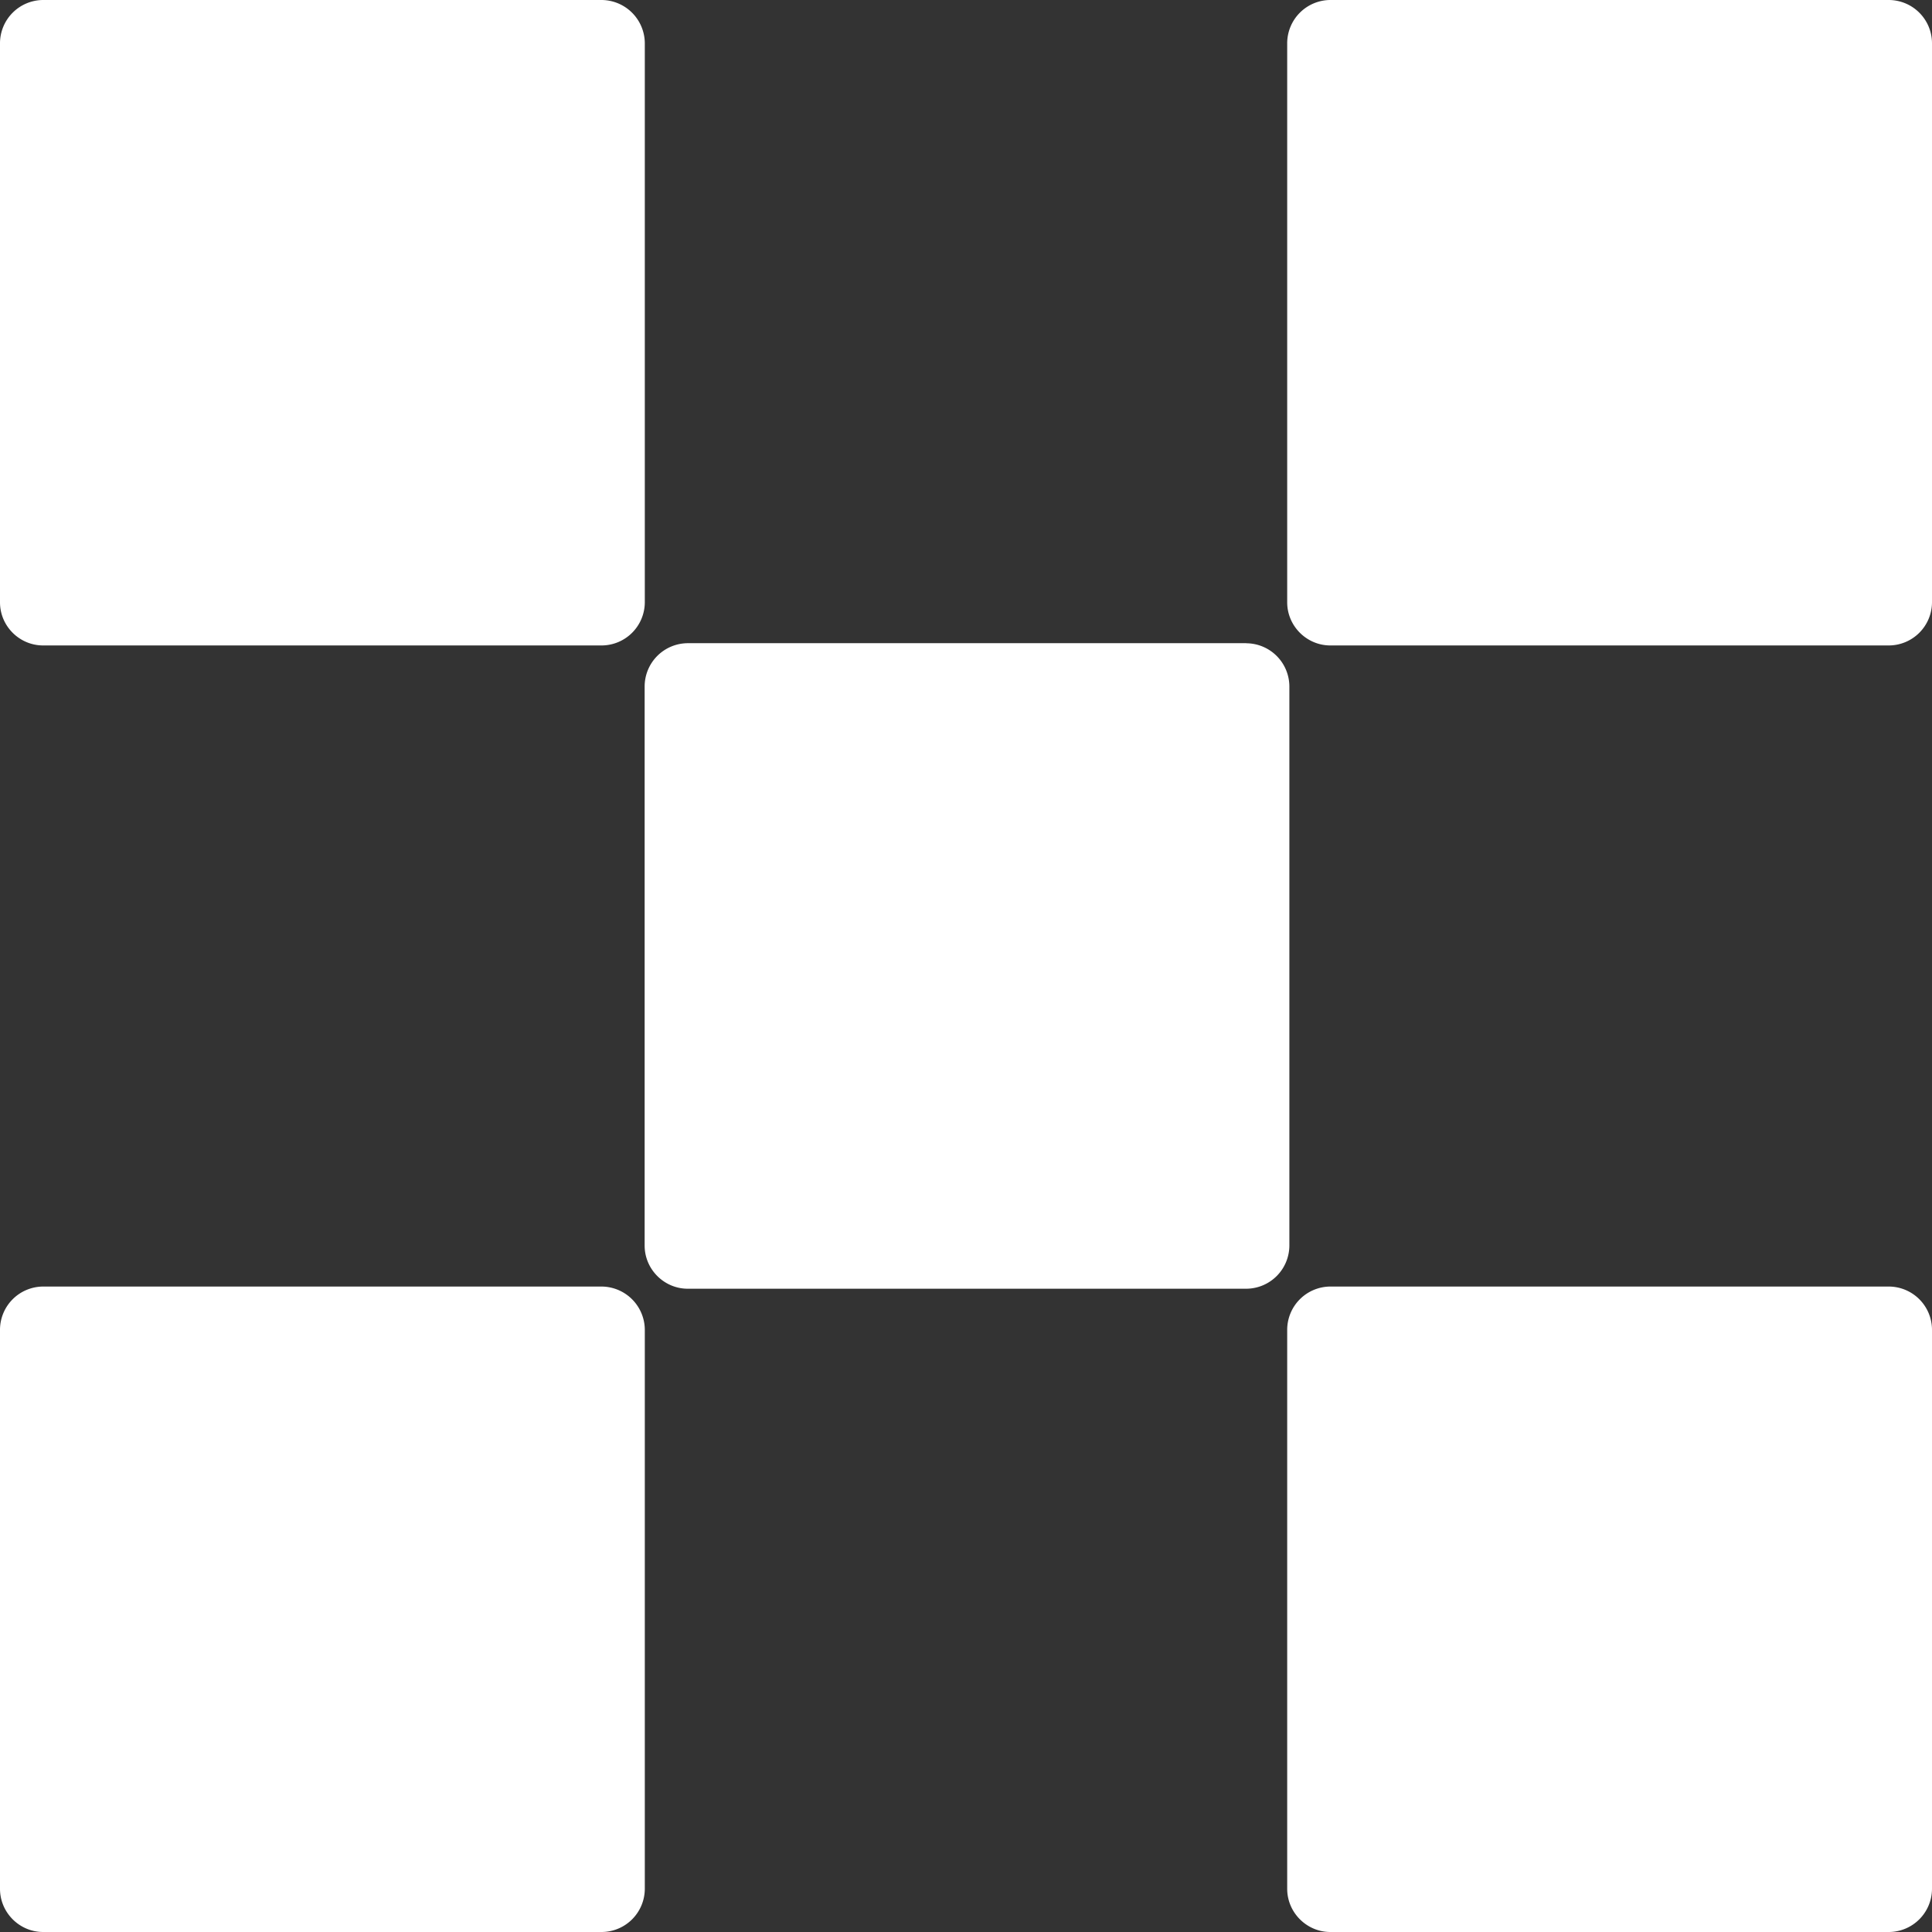 <svg width="24" height="24" fill="none" xmlns="http://www.w3.org/2000/svg"><rect width="100%" height="100%" fill="#333333" stroke="none"/><path d="M15.482 7.99H8.544a.538.538 0 00-.536.537v6.946c0 .294.241.536.536.536h6.938a.538.538 0 00.535-.536V8.527a.538.538 0 00-.535-.536zM7.474 0H.536A.538.538 0 000 .536v6.946c0 .295.241.536.536.536h6.938a.538.538 0 00.536-.536V.536A.54.54 0 007.474 0zm15.99 0h-6.938a.538.538 0 00-.536.536v6.946c0 .295.242.536.536.536h6.938A.538.538 0 0024 7.482V.536A.538.538 0 0023.464 0zM7.474 15.982H.536a.538.538 0 00-.536.536v6.945c0 .295.241.537.536.537h6.938a.538.538 0 00.536-.537v-6.945a.54.54 0 00-.536-.536zm15.99 0h-6.938a.538.538 0 00-.536.536v6.945c0 .295.242.537.536.537h6.938a.538.538 0 00.536-.537v-6.945a.538.538 0 00-.536-.536z" fill="#fff"/></svg>